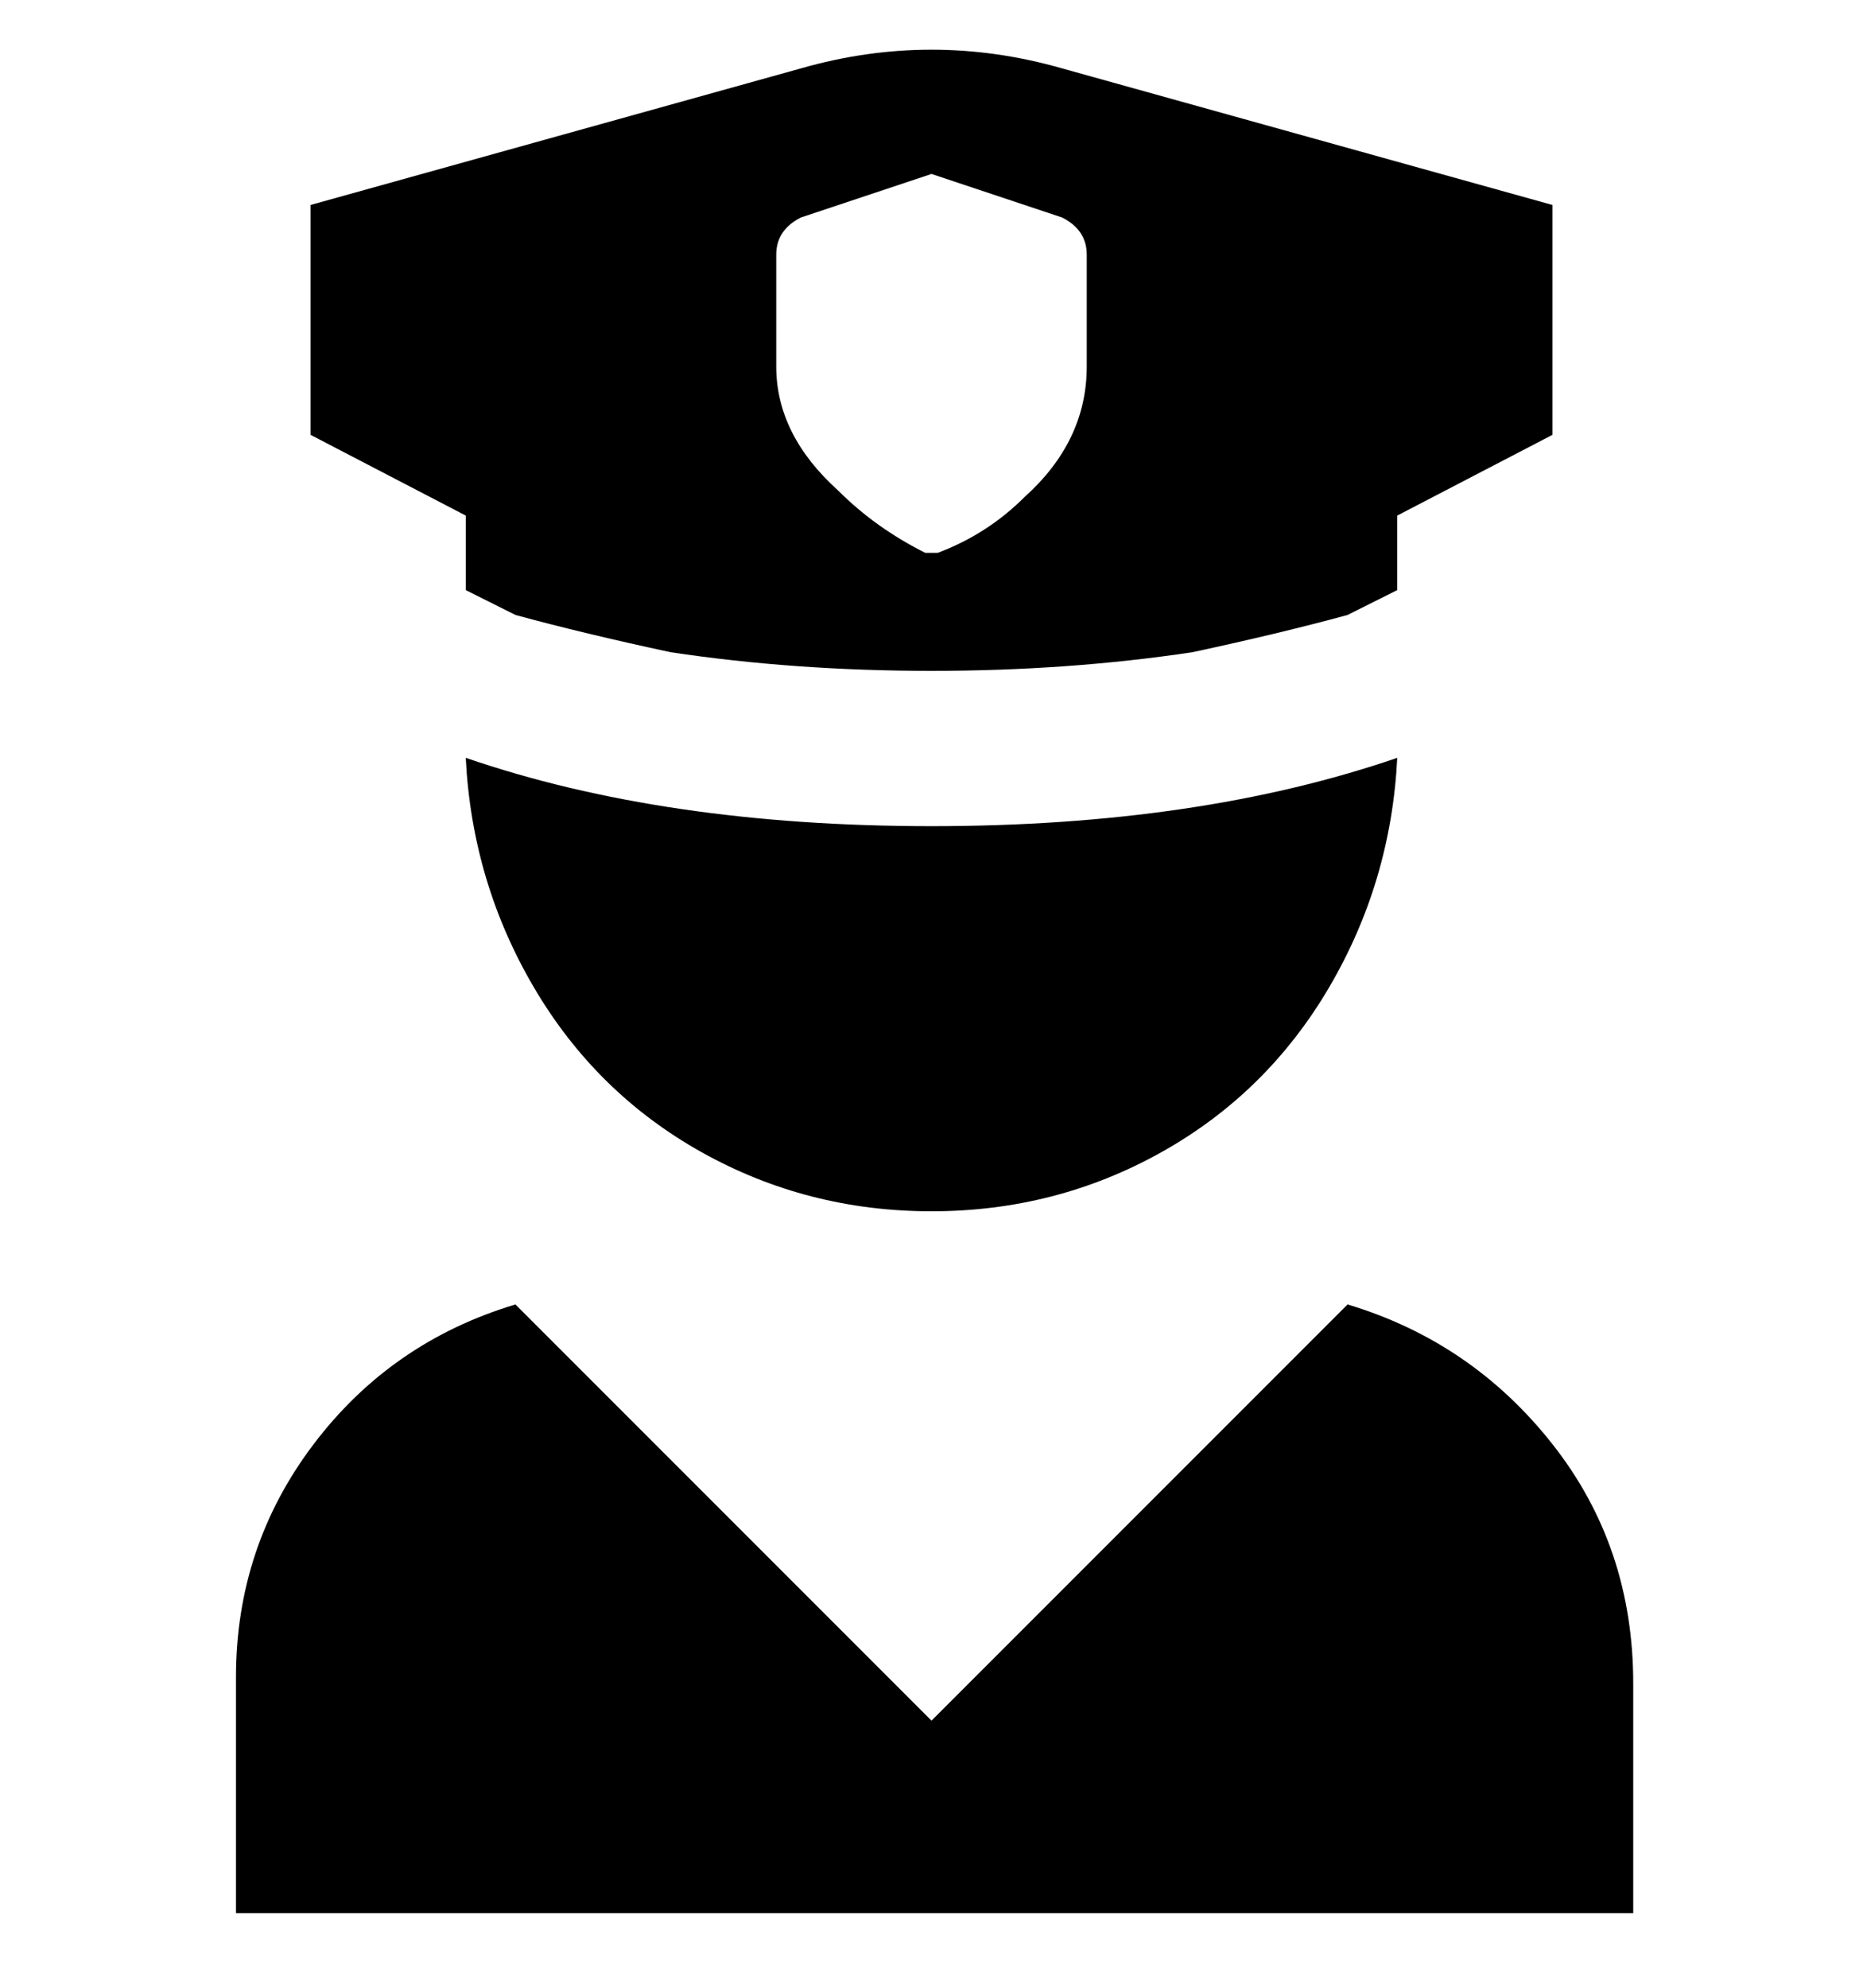 <svg viewBox="0 0 300 320" xmlns="http://www.w3.org/2000/svg"><path d="M263 270v38H38v-38q0-21 12.5-37.5T83 210l67 67 67-67q20 6 33 22.5t13 38.5v-1zm-38-148q-1 20-11 37t-27 26.5q-17 9.5-37 9.5t-37-9.5Q96 176 86 159t-11-37q32 11 75 11t75-11zM171 11q-21-6-42 0L50 33v37l25 13v12l8 4q11 3 25 6 20 3 42 3t42-3q14-3 25-6l8-4V83l25-13V33l-79-22zm4 48q0 12-10 21-6 6-14 9h-2q-8-4-14-10-10-9-10-20V41q0-4 4-6l21-7 21 7q4 2 4 6v18z"/></svg>